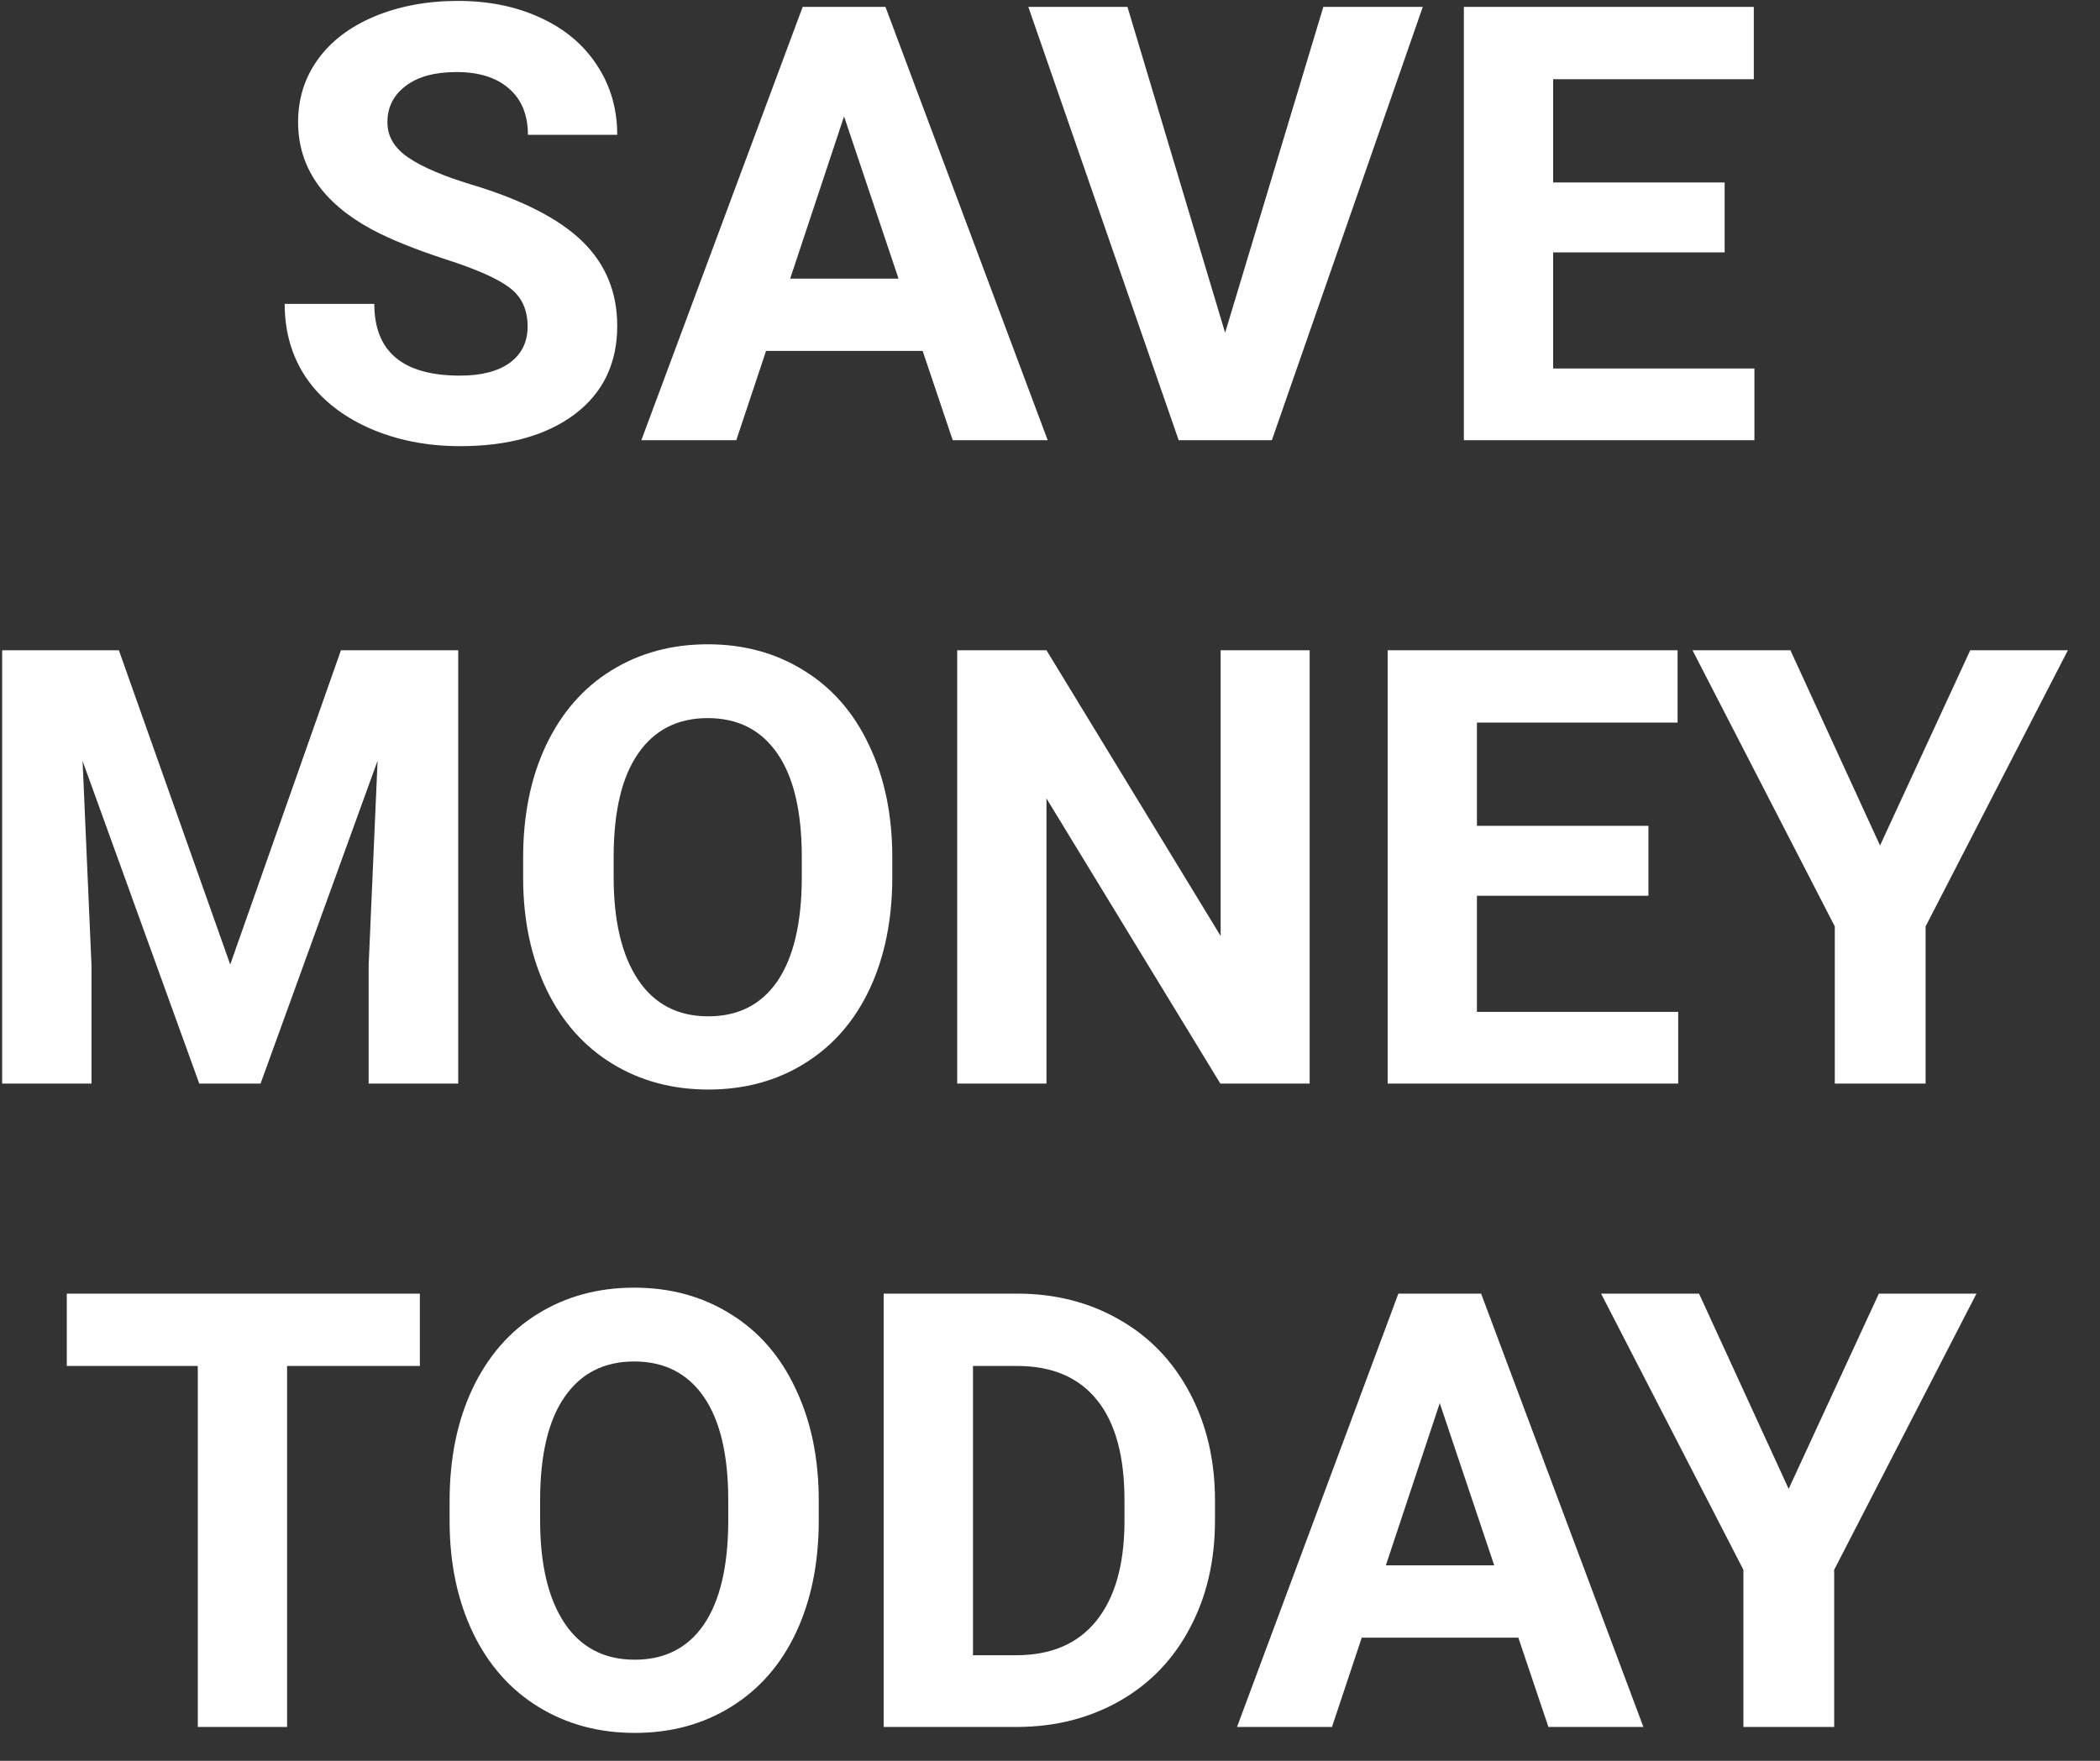 <svg width="62" height="52" viewBox="0 0 62 52" fill="none" xmlns="http://www.w3.org/2000/svg">
<rect x="0" y="0" width="62" height="52" fill="#333333" stroke="none"/>
<path d="M15.577 9.643C15.577 9.145 15.401 8.764 15.05 8.5C14.698 8.23 14.065 7.949 13.151 7.656C12.237 7.357 11.514 7.064 10.98 6.777C9.527 5.992 8.801 4.935 8.801 3.604C8.801 2.913 8.994 2.298 9.381 1.759C9.773 1.214 10.333 0.789 11.06 0.484C11.792 0.18 12.612 0.027 13.521 0.027C14.435 0.027 15.249 0.194 15.964 0.528C16.679 0.856 17.232 1.322 17.625 1.926C18.023 2.529 18.223 3.215 18.223 3.982H15.586C15.586 3.396 15.401 2.942 15.032 2.62C14.663 2.292 14.145 2.128 13.477 2.128C12.832 2.128 12.331 2.266 11.974 2.541C11.616 2.811 11.438 3.168 11.438 3.613C11.438 4.029 11.646 4.378 12.062 4.659C12.483 4.94 13.102 5.204 13.916 5.45C15.416 5.901 16.509 6.461 17.194 7.129C17.88 7.797 18.223 8.629 18.223 9.625C18.223 10.732 17.804 11.602 16.966 12.235C16.128 12.862 15 13.176 13.582 13.176C12.598 13.176 11.701 12.997 10.893 12.64C10.084 12.276 9.466 11.781 9.038 11.154C8.616 10.527 8.405 9.801 8.405 8.975H11.051C11.051 10.387 11.895 11.093 13.582 11.093C14.209 11.093 14.698 10.967 15.05 10.715C15.401 10.457 15.577 10.1 15.577 9.643ZM27.24 10.363H22.617L21.738 13H18.935L23.698 0.203H26.142L30.932 13H28.128L27.24 10.363ZM23.329 8.228H26.528L24.92 3.438L23.329 8.228ZM36.17 9.827L39.07 0.203H42.006L37.55 13H34.799L30.36 0.203H33.287L36.17 9.827ZM50.918 7.454H45.855V10.882H51.797V13H43.219V0.203H51.779V2.339H45.855V5.389H50.918V7.454ZM3.51 19.203L6.797 28.484L10.066 19.203H13.529V32H10.884V28.502L11.148 22.464L7.693 32H5.883L2.438 22.473L2.701 28.502V32H0.064V19.203H3.51ZM26.344 25.892C26.344 27.151 26.121 28.256 25.676 29.205C25.23 30.154 24.592 30.887 23.76 31.402C22.934 31.918 21.984 32.176 20.912 32.176C19.852 32.176 18.905 31.921 18.073 31.411C17.241 30.901 16.597 30.175 16.14 29.231C15.683 28.282 15.451 27.192 15.445 25.962V25.329C15.445 24.069 15.671 22.962 16.122 22.007C16.579 21.046 17.221 20.311 18.047 19.801C18.879 19.285 19.828 19.027 20.895 19.027C21.961 19.027 22.907 19.285 23.733 19.801C24.565 20.311 25.207 21.046 25.658 22.007C26.115 22.962 26.344 24.066 26.344 25.32V25.892ZM23.672 25.311C23.672 23.97 23.432 22.95 22.951 22.253C22.471 21.556 21.785 21.207 20.895 21.207C20.01 21.207 19.327 21.553 18.847 22.244C18.366 22.93 18.123 23.938 18.117 25.268V25.892C18.117 27.198 18.357 28.212 18.838 28.933C19.318 29.653 20.01 30.014 20.912 30.014C21.797 30.014 22.477 29.668 22.951 28.977C23.426 28.279 23.666 27.266 23.672 25.936V25.311ZM38.666 32H36.029L30.896 23.58V32H28.26V19.203H30.896L36.038 27.641V19.203H38.666V32ZM48.668 26.454H43.605V29.882H49.547V32H40.969V19.203H49.529V21.339H43.605V24.389H48.668V26.454ZM55.506 24.969L58.169 19.203H61.052L56.851 27.359V32H54.17V27.359L49.969 19.203H52.86L55.506 24.969ZM12.396 40.339H8.476V51H5.839V40.339H1.972V38.203H12.396V40.339ZM24.173 44.892C24.173 46.151 23.95 47.256 23.505 48.205C23.06 49.154 22.421 49.887 21.589 50.402C20.763 50.918 19.814 51.176 18.741 51.176C17.681 51.176 16.734 50.921 15.902 50.411C15.07 49.901 14.426 49.175 13.969 48.231C13.512 47.282 13.28 46.192 13.274 44.962V44.329C13.274 43.069 13.5 41.962 13.951 41.007C14.408 40.046 15.05 39.31 15.876 38.801C16.708 38.285 17.657 38.027 18.724 38.027C19.79 38.027 20.736 38.285 21.562 38.801C22.395 39.31 23.036 40.046 23.487 41.007C23.944 41.962 24.173 43.066 24.173 44.32V44.892ZM21.501 44.312C21.501 42.97 21.261 41.95 20.78 41.253C20.3 40.556 19.614 40.207 18.724 40.207C17.839 40.207 17.156 40.553 16.676 41.244C16.195 41.93 15.952 42.938 15.946 44.268V44.892C15.946 46.198 16.186 47.212 16.667 47.933C17.148 48.653 17.839 49.014 18.741 49.014C19.626 49.014 20.306 48.668 20.78 47.977C21.255 47.279 21.495 46.266 21.501 44.935V44.312ZM26.089 51V38.203H30.026C31.151 38.203 32.156 38.458 33.041 38.968C33.932 39.472 34.626 40.192 35.124 41.13C35.622 42.062 35.871 43.122 35.871 44.312V44.9C35.871 46.09 35.625 47.148 35.133 48.073C34.647 48.999 33.958 49.717 33.067 50.227C32.177 50.736 31.172 50.994 30.053 51H26.089ZM28.726 40.339V48.882H30C31.031 48.882 31.819 48.545 32.364 47.871C32.909 47.197 33.188 46.233 33.199 44.98V44.303C33.199 43.002 32.93 42.018 32.391 41.35C31.852 40.676 31.064 40.339 30.026 40.339H28.726ZM44.827 48.363H40.204L39.325 51H36.522L41.285 38.203H43.728L48.519 51H45.715L44.827 48.363ZM40.916 46.227H44.115L42.507 41.438L40.916 46.227ZM52.808 43.969L55.471 38.203H58.353L54.152 46.359V51H51.472V46.359L47.27 38.203H50.162L52.808 43.969Z" fill="white"/>
</svg>
